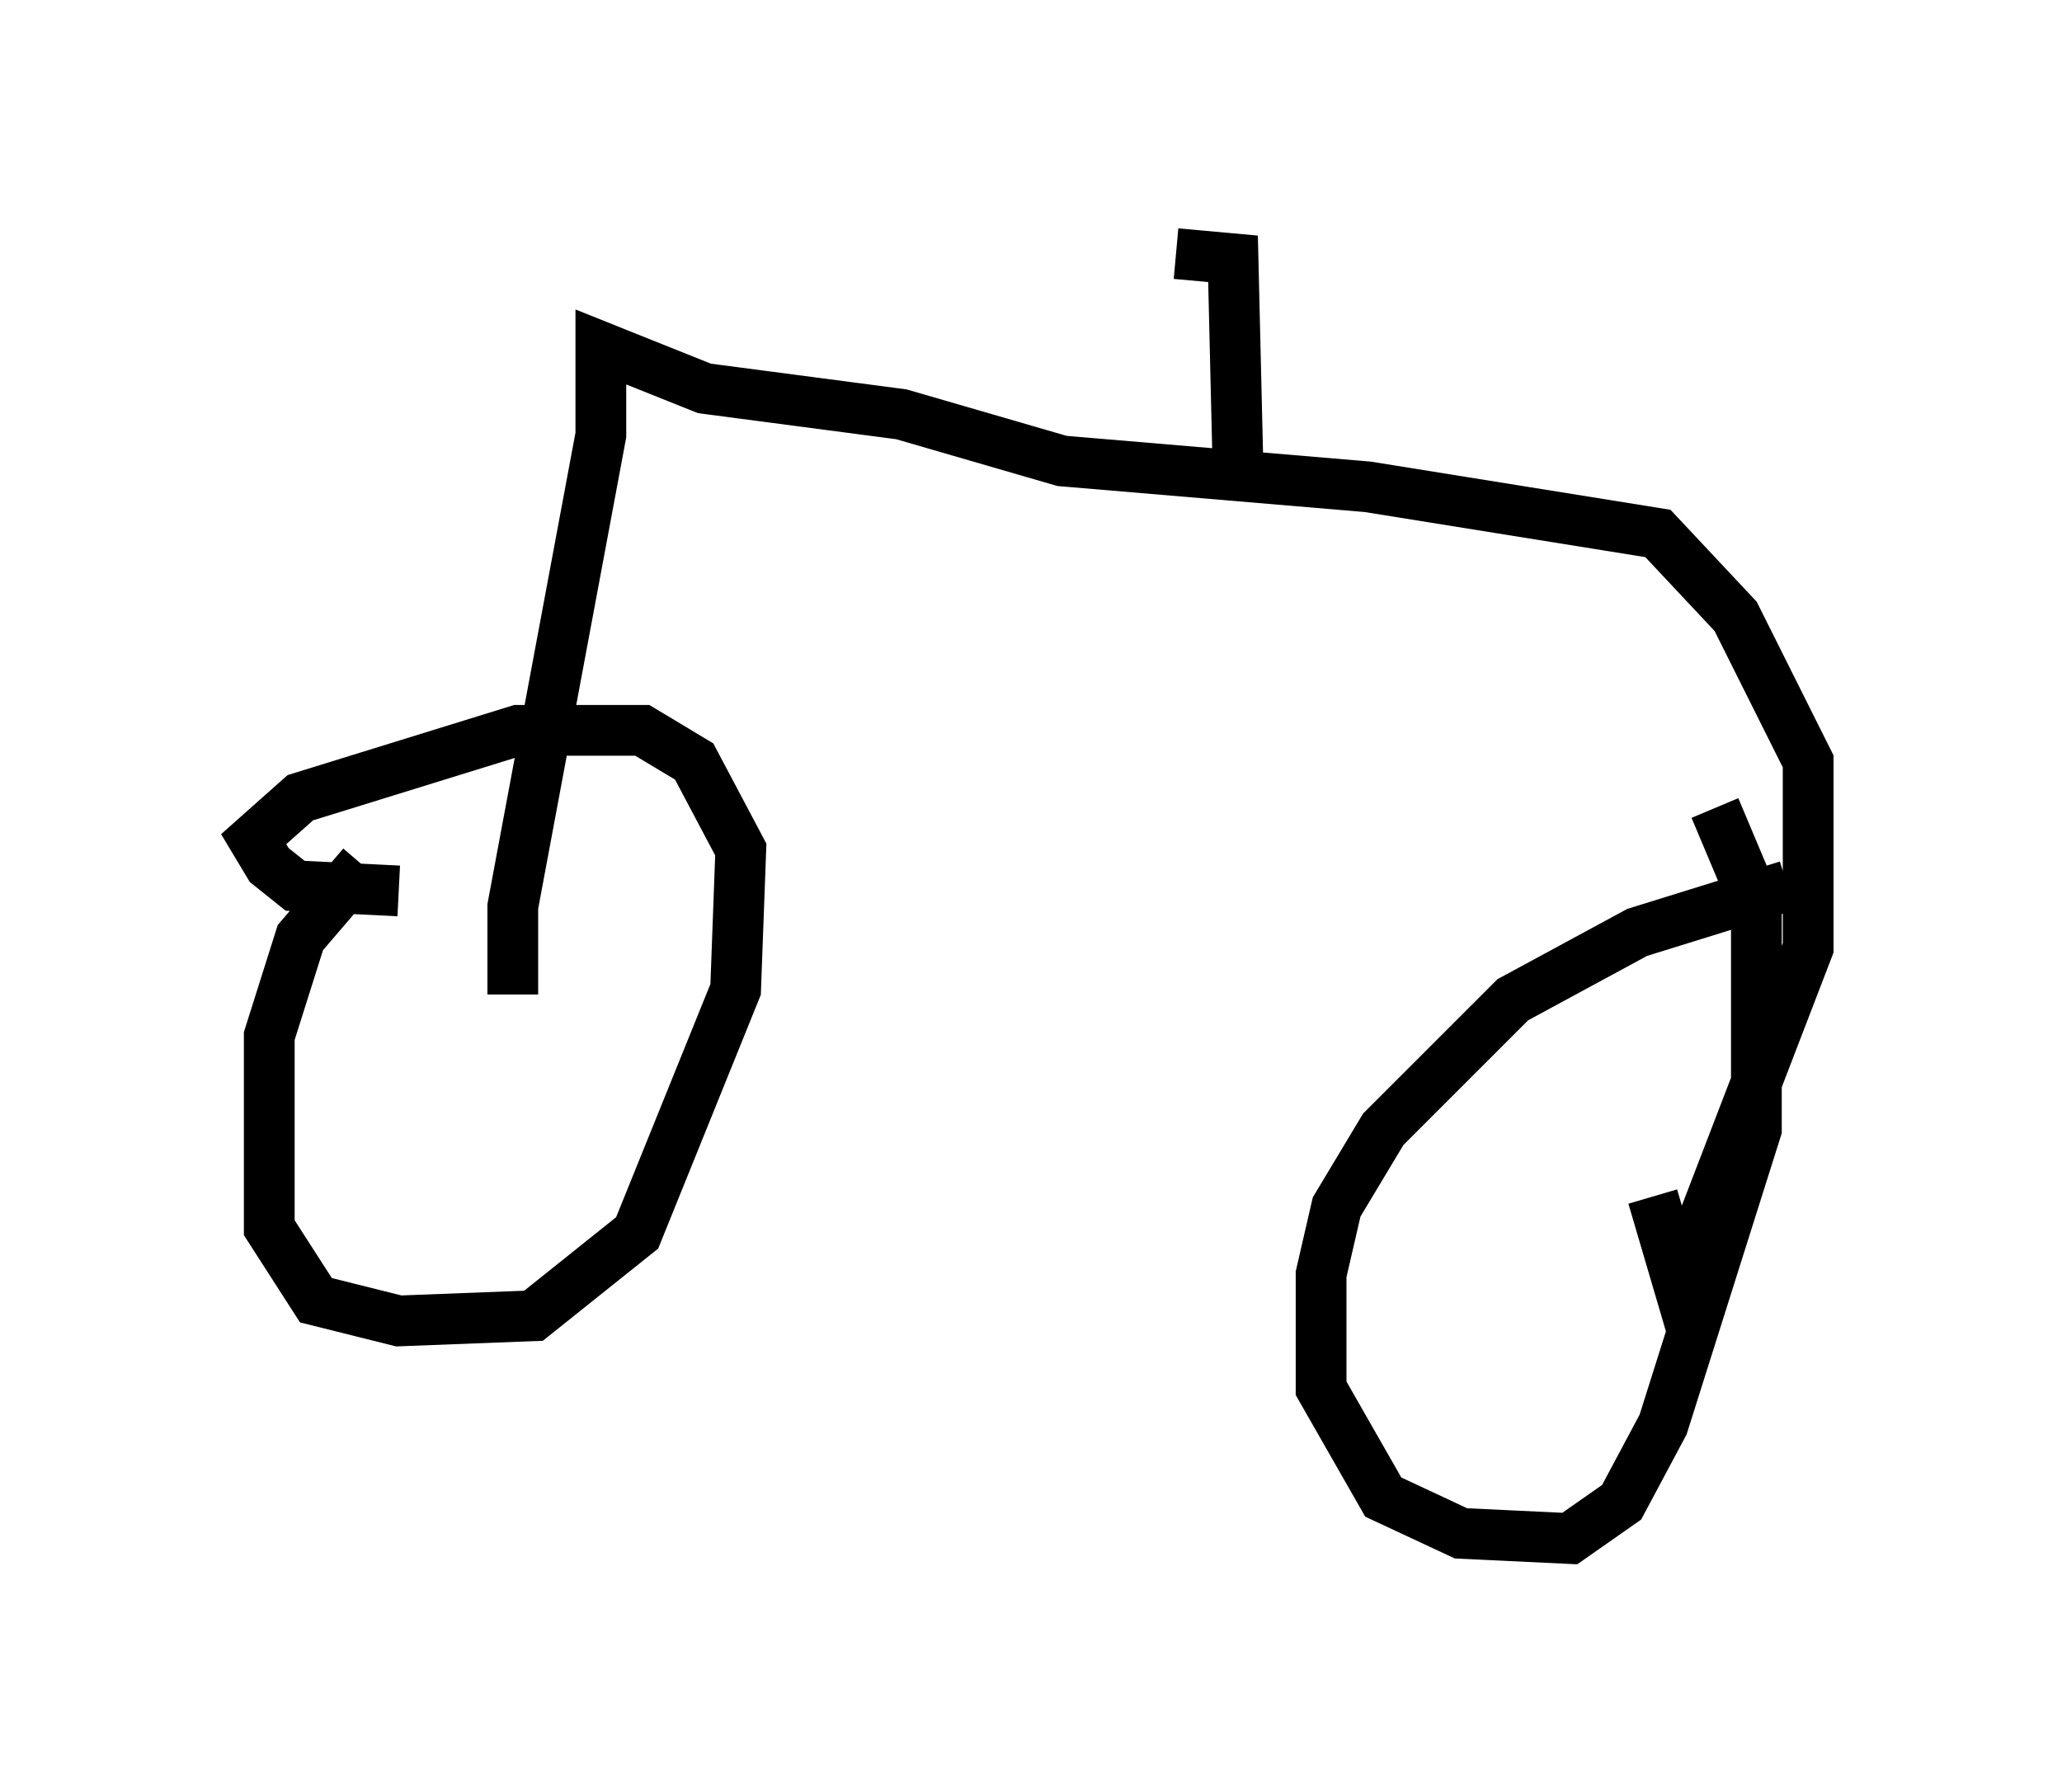 <?xml version="1.0" encoding="utf-8" ?>
<svg baseProfile="full" height="35.317" version="1.1" width="40.625" xmlns="http://www.w3.org/2000/svg" xmlns:ev="http://www.w3.org/2001/xml-events" xmlns:xlink="http://www.w3.org/1999/xlink"><defs /><rect fill="white" height="35.317" width="40.625" x="0" y="0" /><path d="M8.981, 15.923 m-1.838, 1.123 l-1.225, 1.429 -0.613, 1.94 l0.0, 3.777 0.919, 1.429 l1.633, 0.408 2.654, -0.102 l2.042, -1.633 1.94, -4.798 l0.102, -2.756 -0.919, -1.735 l-1.021, -0.613 -2.45, 0.0 l-4.288, 1.327 -0.919, 0.817 l0.306, 0.51 0.51, 0.408 l2.042, 0.102 m27.359, -0.102 l-2.96, 0.919 -2.45, 1.327 l-2.552, 2.552 -0.919, 1.531 l-0.306, 1.327 0.0, 2.246 l1.225, 2.144 1.531, 0.715 l2.144, 0.102 1.021, -0.715 l0.817, -1.531 1.838, -5.819 l0.0, -4.39 -0.817, -1.94 m-23.684, 3.675 l0.0, -1.735 1.735, -9.29 l0.0, -1.735 2.042, 0.817 l3.879, 0.51 3.165, 0.919 l6.023, 0.51 5.717, 0.919 l1.531, 1.633 1.429, 2.858 l0.0, 3.675 -2.552, 6.635 l-0.51, -1.735 m-8.167, -14.19 l-0.102, -4.288 -1.123, -0.102 " fill="none" stroke="black" stroke-width="1" /></svg>